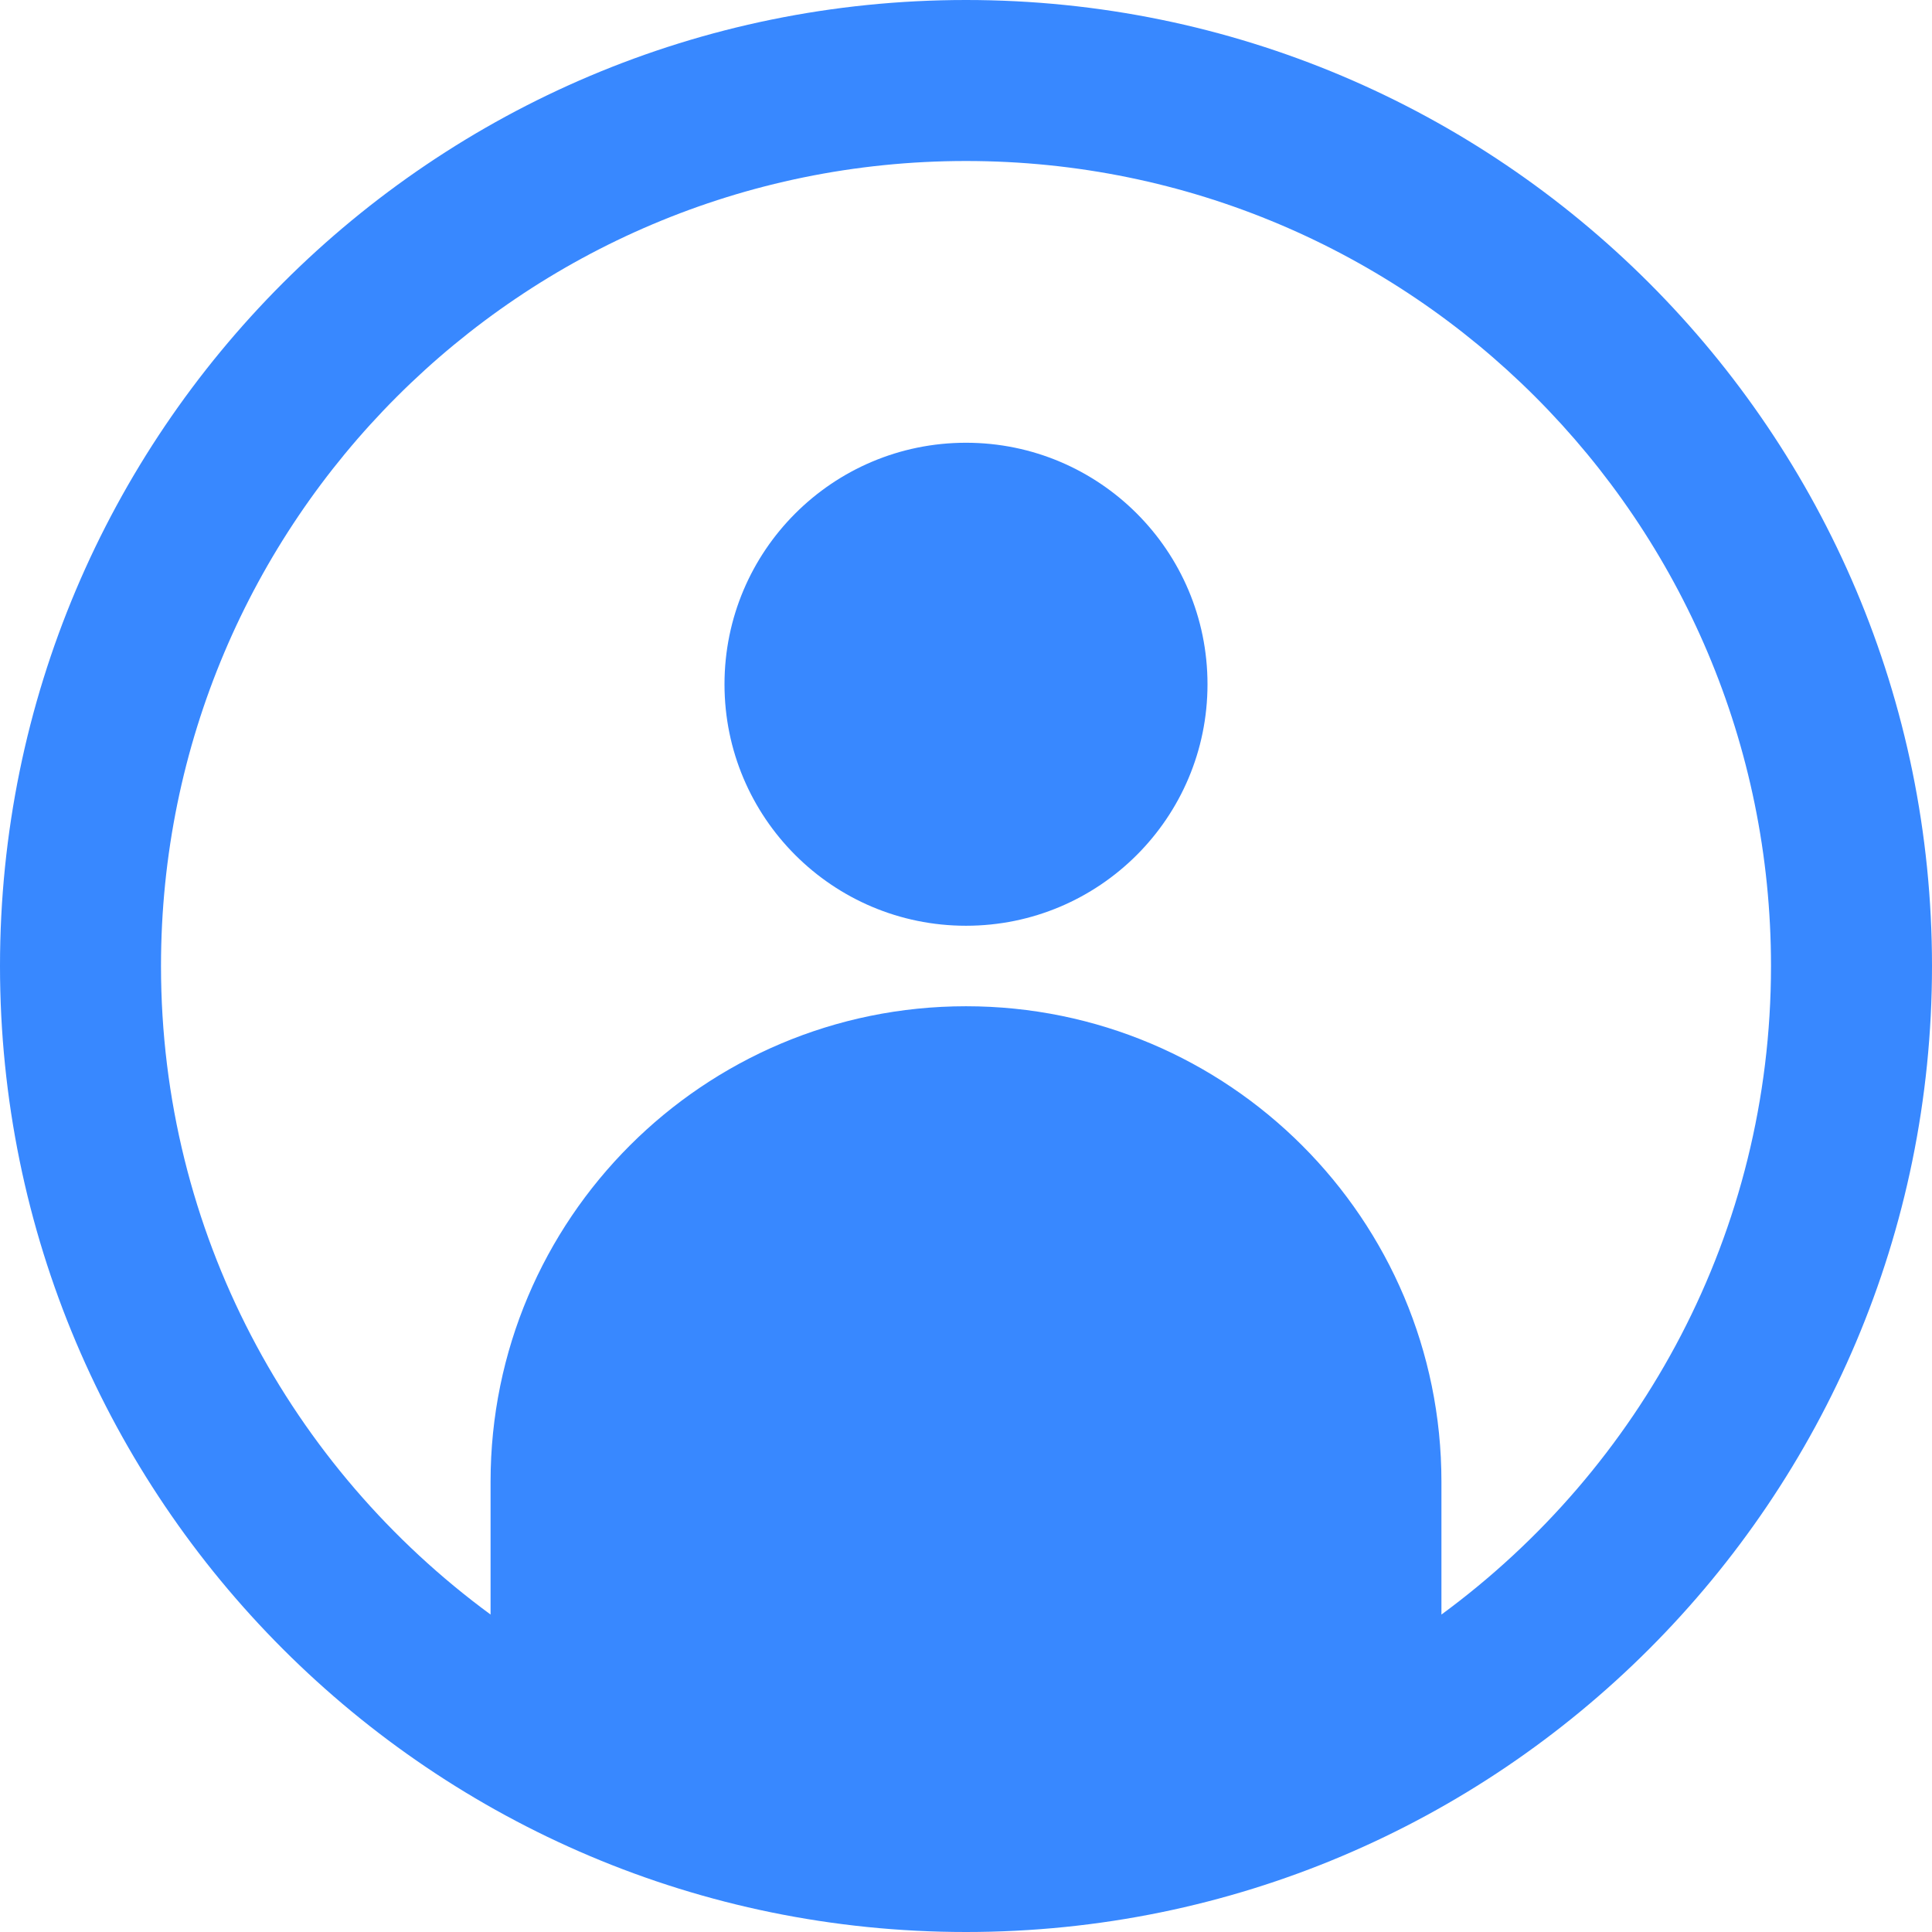 <svg viewBox="0 0 48 48" xml:space="preserve" xmlns="http://www.w3.org/2000/svg"><circle cx="24" cy="17" fill="#3888ff" r="6" class="fill-241f20"></circle><path d="M24 0C10.745 0 0 10.745 0 24s10.745 24 24 24 24-10.745 24-24S37.255 0 24 0zm11.812 40.113v-3.301C35.812 30.289 30.523 25 24 25c-6.524 0-11.812 5.289-11.812 11.812v3.301C7.231 36.473 4 30.621 4 24 4 12.954 12.954 4 24 4s20 8.954 20 20c0 6.621-3.231 12.473-8.188 16.113z" fill="#3888ff" class="fill-241f20"></path></svg>